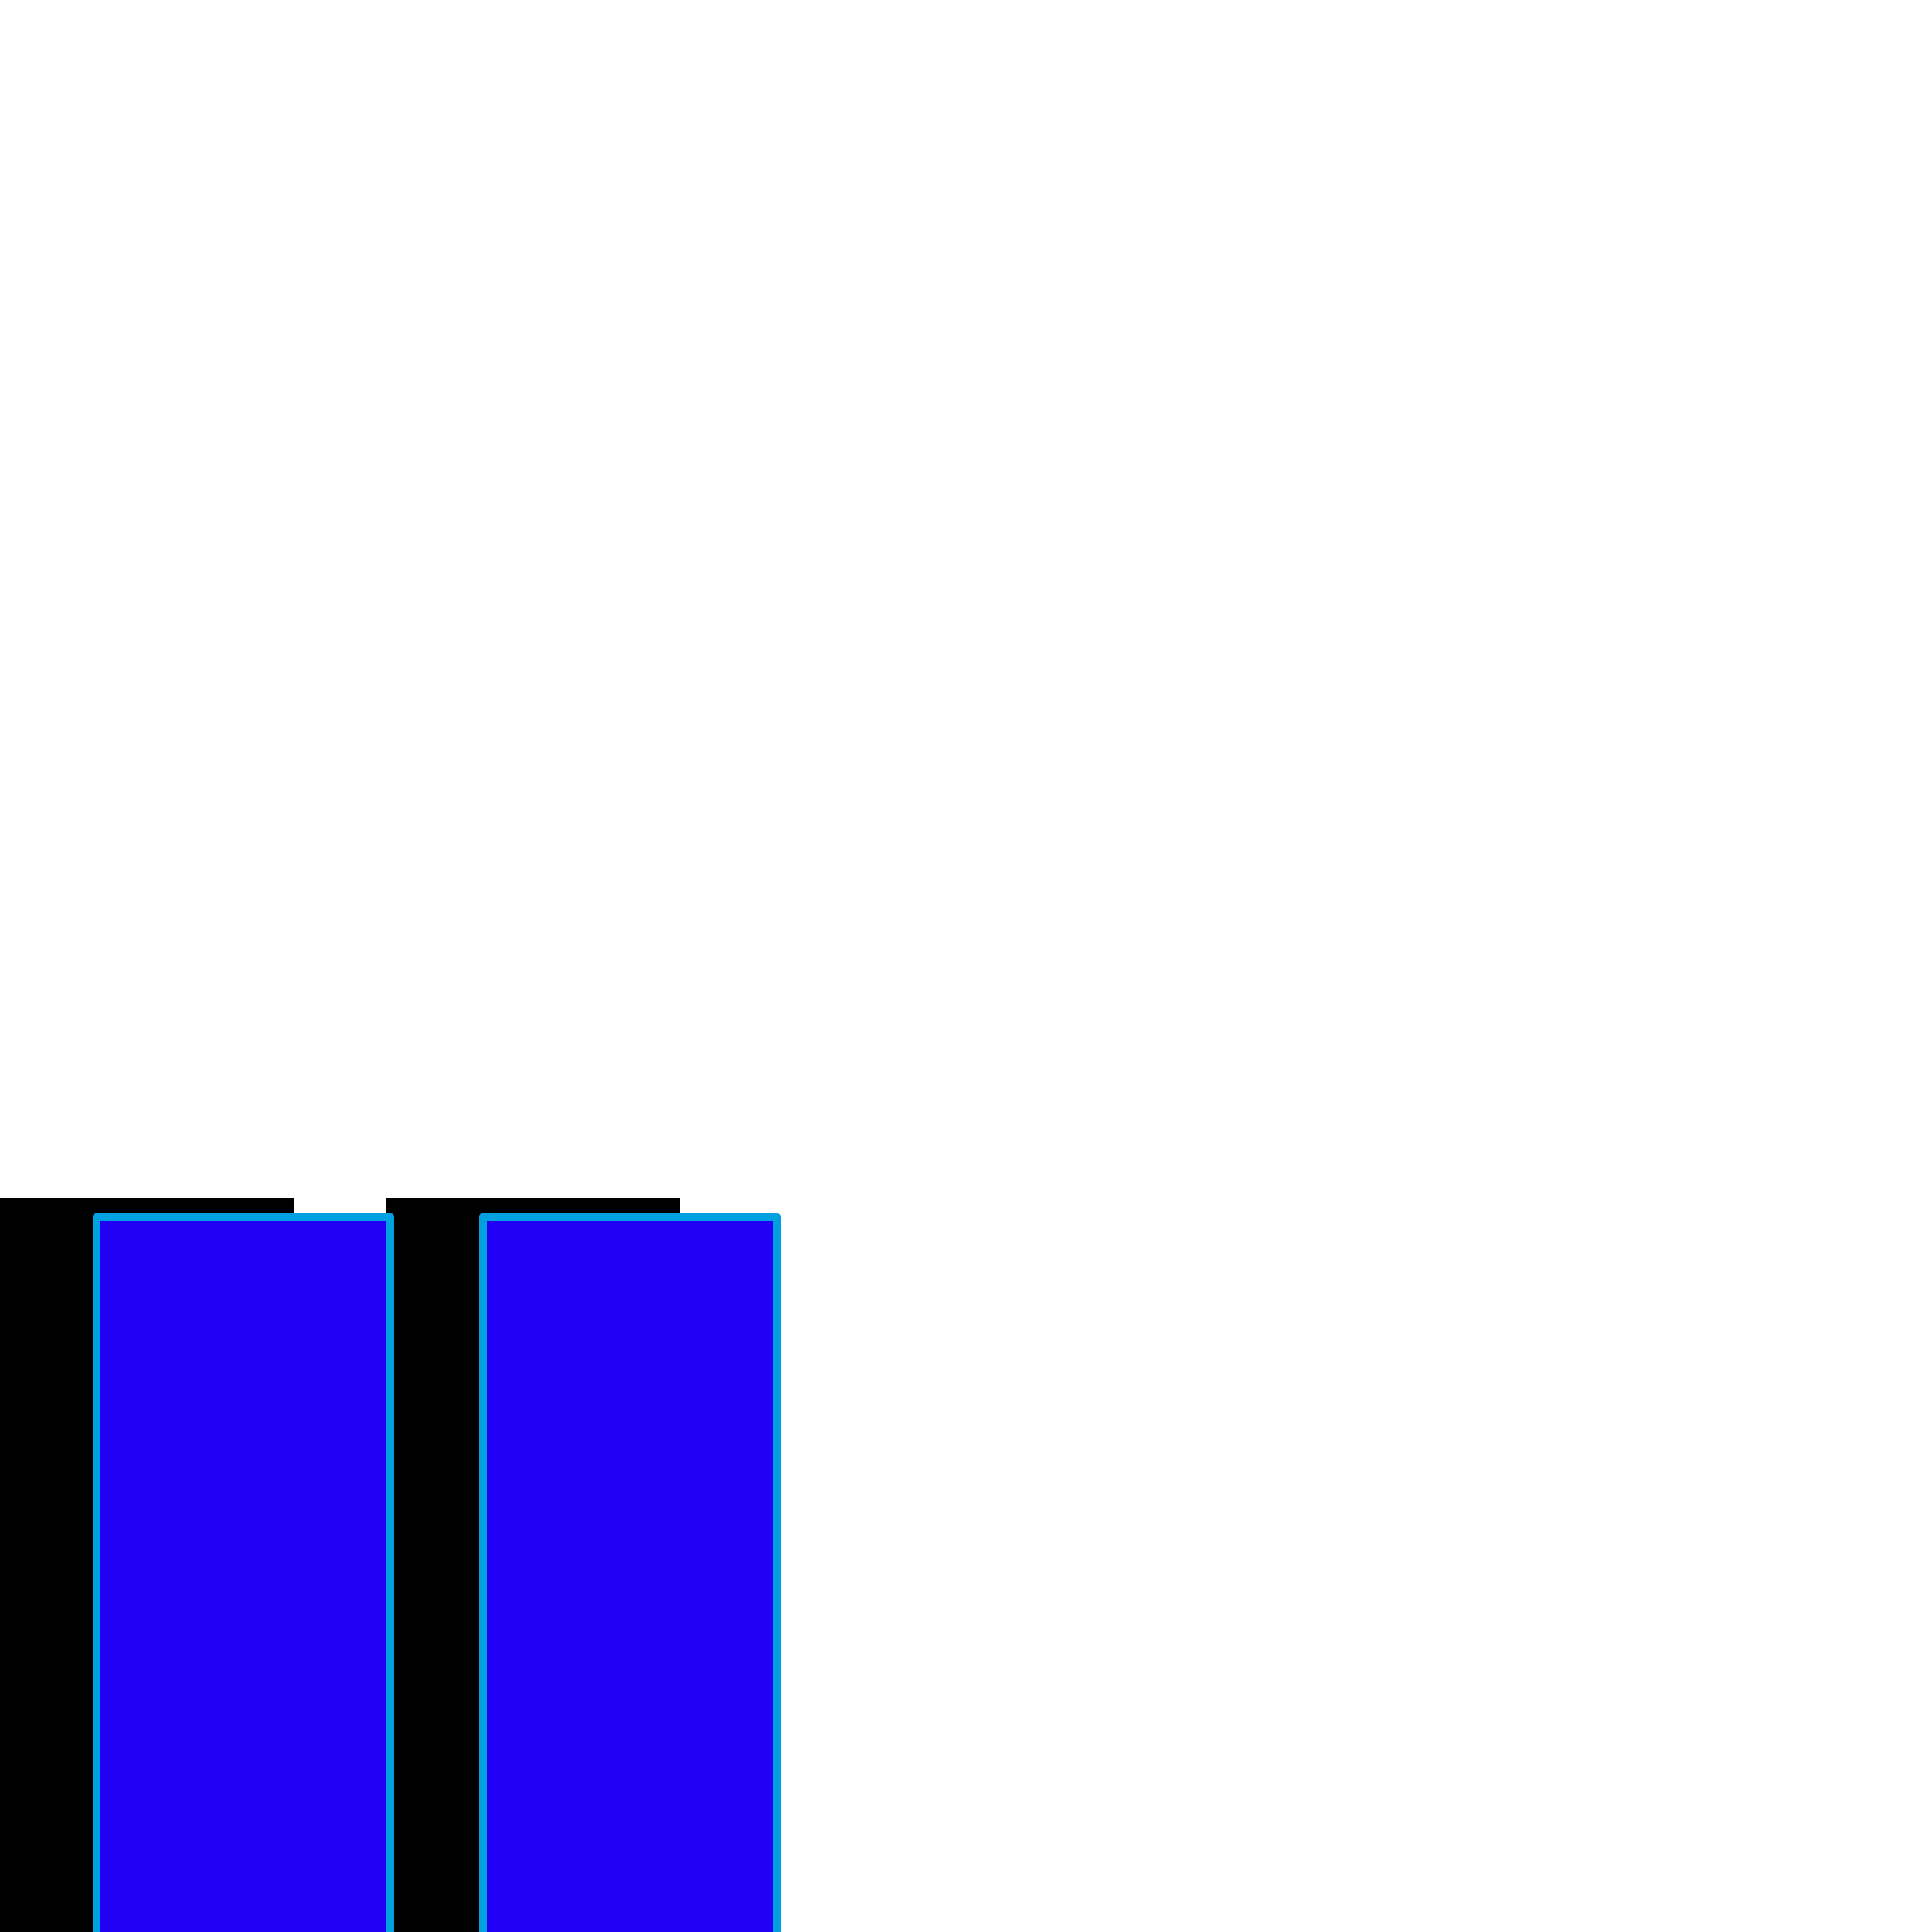 <svg xmlns="http://www.w3.org/2000/svg" viewBox="0 -1000 1000 1000">
	<path fill="#000000" d="M352 -380V20H200V-380ZM152 -380V20H0V-380Z"/>
	<path fill="#2200f5" d="M402 -370V30H250V-370ZM202 -370V30H50V-370Z"/>
	<path fill="#00a0e1" d="M400 28V-368H252V28ZM404 -370V30Q404 32 402 32H250Q248 32 248 30V-370Q248 -372 250 -372H402Q404 -372 404 -370ZM200 28V-368H52V28ZM204 -370V30Q204 32 202 32H50Q48 32 48 30V-370Q48 -372 50 -372H202Q204 -372 204 -370Z"/>
</svg>